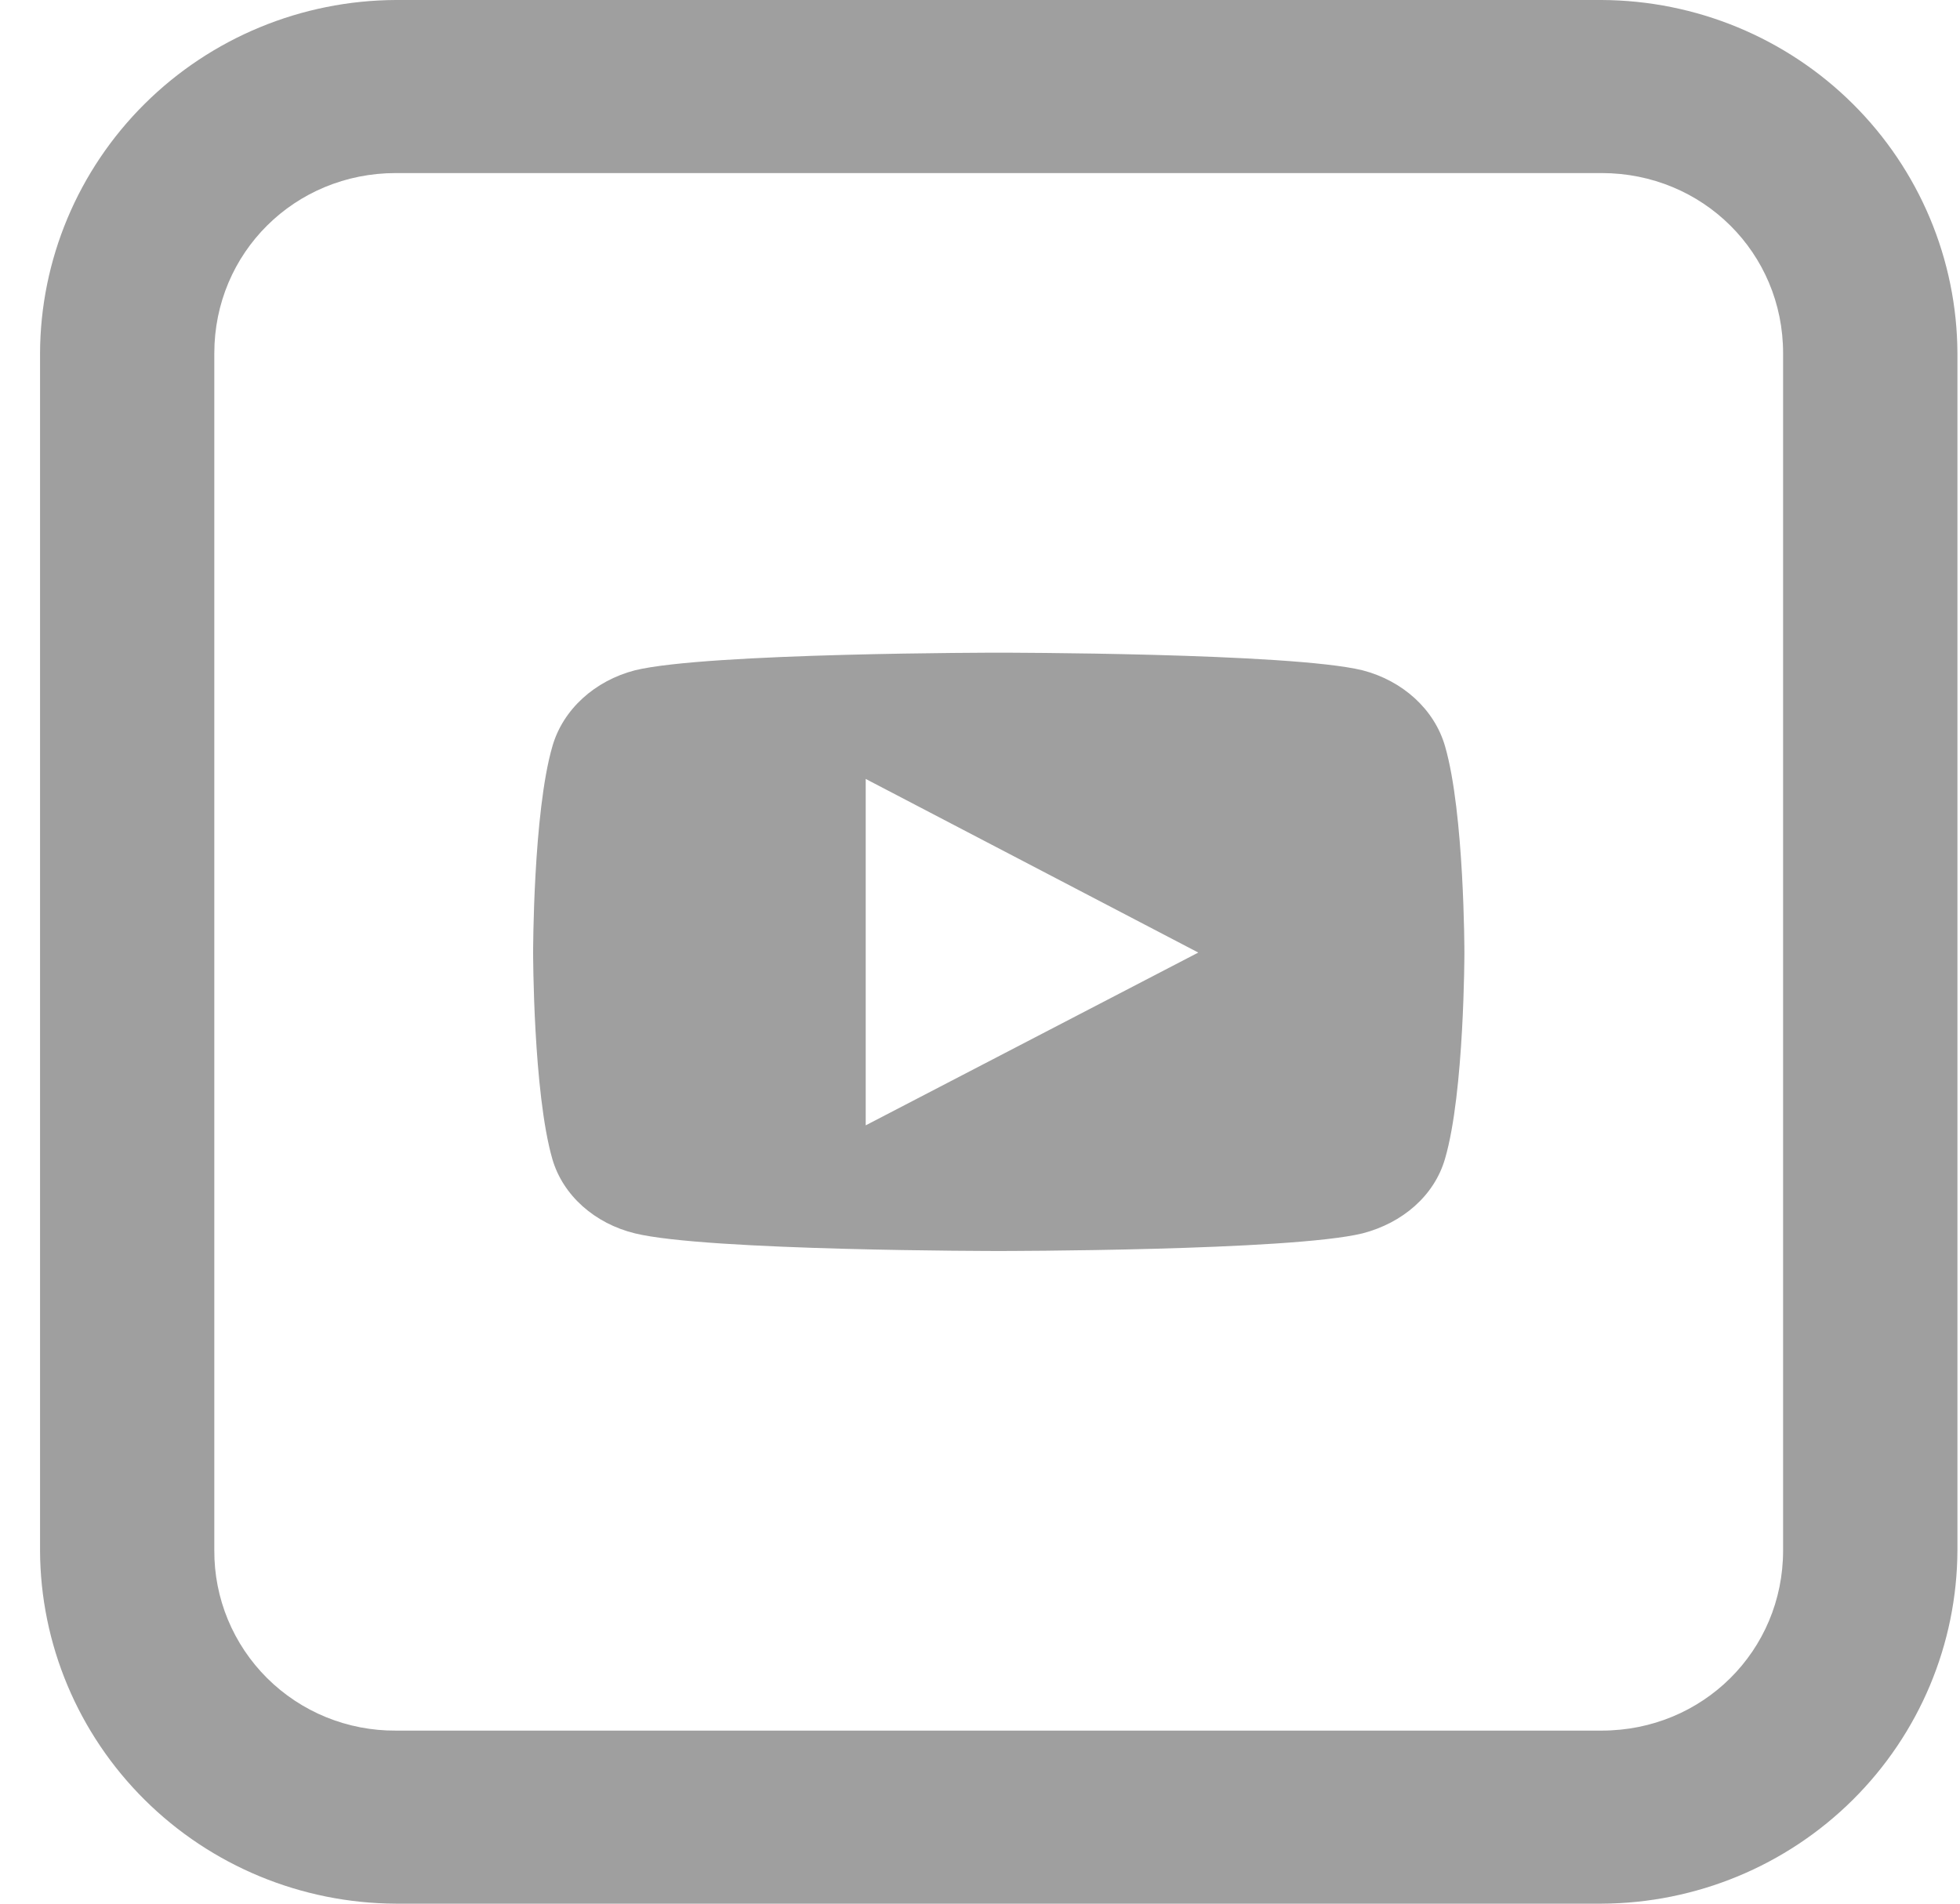 <svg width="35" height="34" viewBox="0 0 35 34" fill="none" xmlns="http://www.w3.org/2000/svg">
<path d="M7.068 0C5.385 0.007 3.773 0.673 2.583 1.855C1.393 3.037 0.721 4.637 0.715 6.309V27.692C0.721 29.363 1.393 30.963 2.583 32.145C3.773 33.327 5.385 33.993 7.068 34H28.601C30.284 33.993 31.896 33.327 33.086 32.145C34.276 30.963 34.947 29.363 34.954 27.692V6.309C34.947 4.637 34.276 3.037 33.086 1.855C31.896 0.673 30.284 0.007 28.601 0H7.068ZM7.068 3.091H28.601C30.406 3.091 31.841 4.516 31.841 6.309V27.692C31.841 29.484 30.406 30.909 28.601 30.909H7.068C6.641 30.912 6.219 30.83 5.825 30.67C5.43 30.509 5.072 30.272 4.771 29.973C4.469 29.673 4.231 29.317 4.069 28.926C3.907 28.534 3.825 28.115 3.827 27.692V6.309C3.827 4.516 5.262 3.091 7.068 3.091Z" fill="#9F9F9F"/>
<path d="M17.835 11.657C17.835 11.657 12.62 11.657 11.337 11.972C10.624 12.157 10.054 12.667 9.864 13.33C9.52 14.513 9.52 17.011 9.52 17.011C9.52 17.011 9.52 19.509 9.864 20.703C10.054 21.355 10.624 21.854 11.337 22.028C12.62 22.343 17.835 22.343 17.835 22.343C17.835 22.343 23.05 22.343 24.332 22.028C25.045 21.843 25.615 21.355 25.805 20.692C26.15 19.509 26.15 17.011 26.15 17.011C26.15 17.011 26.15 14.524 25.805 13.33C25.615 12.667 25.045 12.157 24.332 11.972C23.05 11.657 17.835 11.657 17.835 11.657ZM15.459 13.912L21.398 17.013L15.459 20.099V13.912Z" fill="#9F9F9F"/>
</svg>
